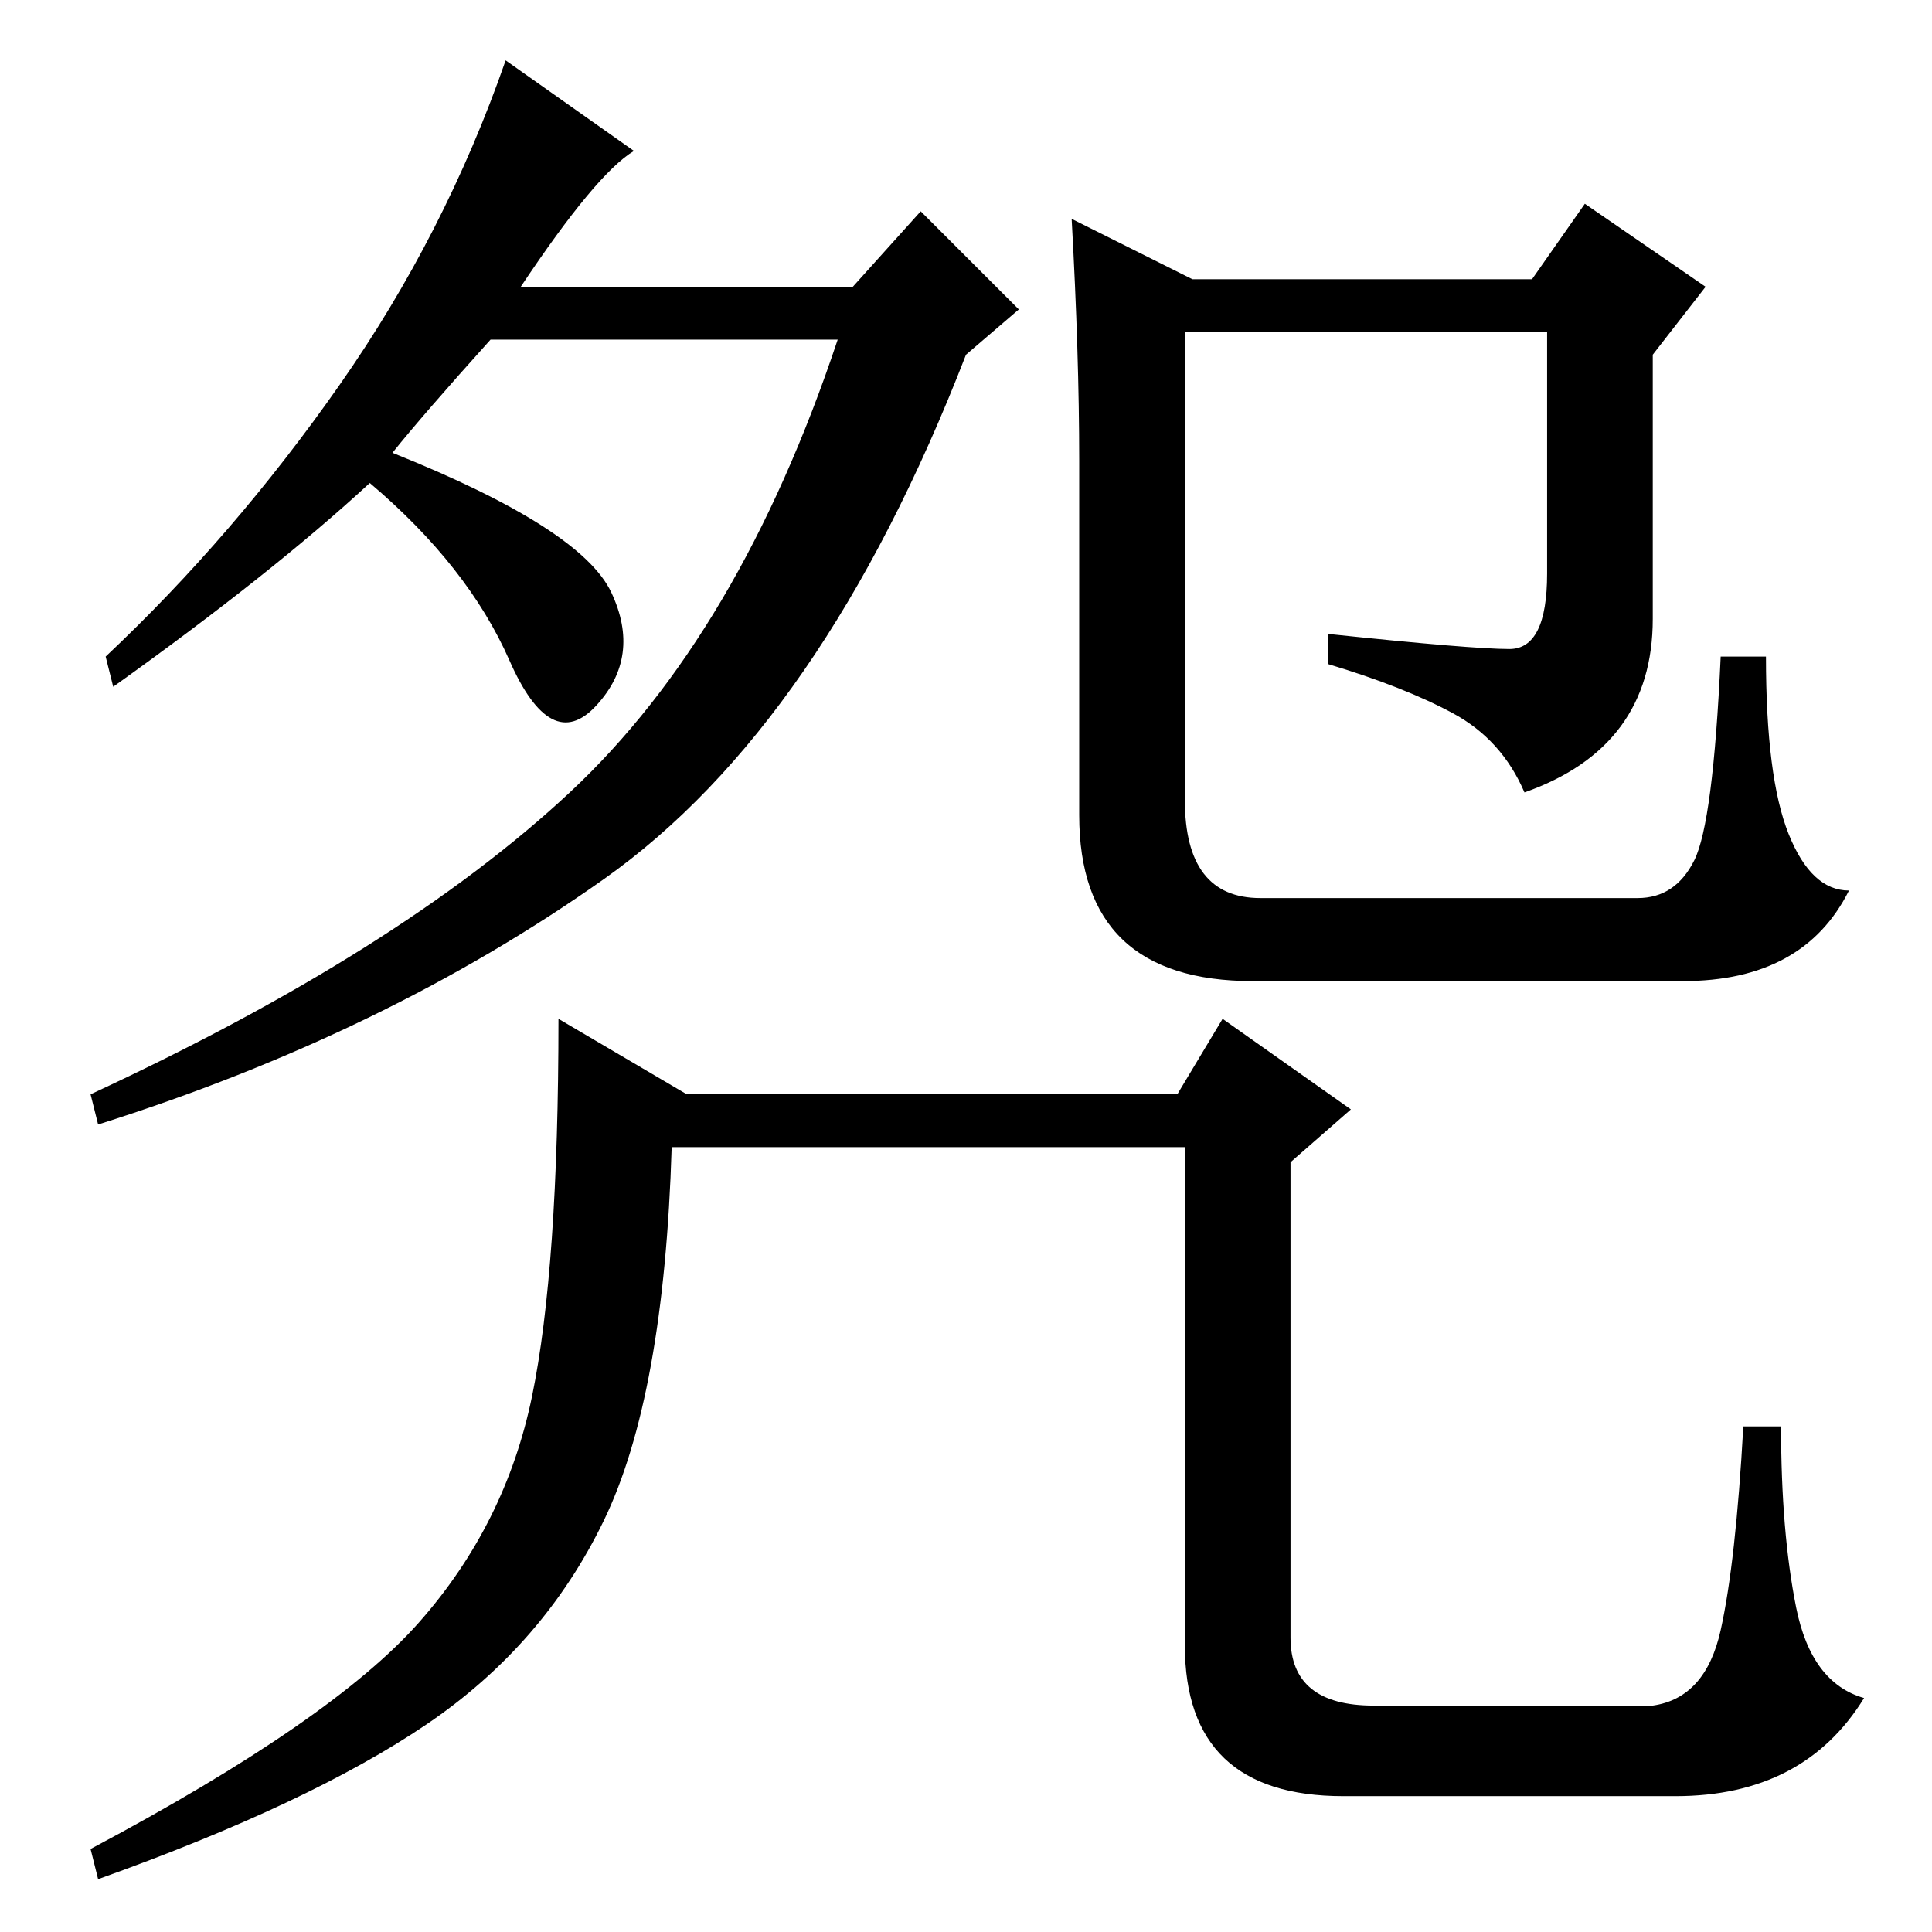 <?xml version="1.0" standalone="no"?>
<!DOCTYPE svg PUBLIC "-//W3C//DTD SVG 1.1//EN" "http://www.w3.org/Graphics/SVG/1.1/DTD/svg11.dtd" >
<svg xmlns="http://www.w3.org/2000/svg" xmlns:xlink="http://www.w3.org/1999/xlink" version="1.1" viewBox="0 -36 256 256">
  <g transform="matrix(1 0 0 -1 0 220)">
   <path fill="currentColor"
d="M182 30h37q7 1 9 10t3 27h5q0 -14 2 -24t9 -12q-8 -13 -25 -13h-44q-21 0 -21 20v66h-68q-1 -33 -9 -49.5t-23.5 -27t-43.5 -20.5l-1 4q32 17 43.5 30t15 30t3.5 50l17 -10h65l6 10l17 -12l-8 -7v-63q0 -9 11 -9zM81 177.5q4 -8.5 -2 -15t-11.5 6t-18.5 23.5
q-13 -12 -34 -27l-1 4q17 16 31 36t22 43l17 -12q-5 -3 -15 -18h44l9 10l13 -13l-7 -6q-19 -49 -48 -69.5t-67 -32.5l-1 4q41 19 63.5 40t35.5 60h-46q-9 -10 -13 -15q25 -10 29 -18.5zM142 227l16 -8h45l7 10l16 -11l-7 -9v-35q0 -17 -17 -23q-3 7 -9.5 10.5t-16.5 6.5v4
q19 -2 24 -2t5 10v32h-48v-62q0 -13 10 -13h50q5 0 7.5 5t3.5 27h6q0 -16 3 -23.5t8 -7.5q-6 -12 -22 -12h-57q-23 0 -23 22v47q0 14 -1 32z" />
  </g>

</svg>
